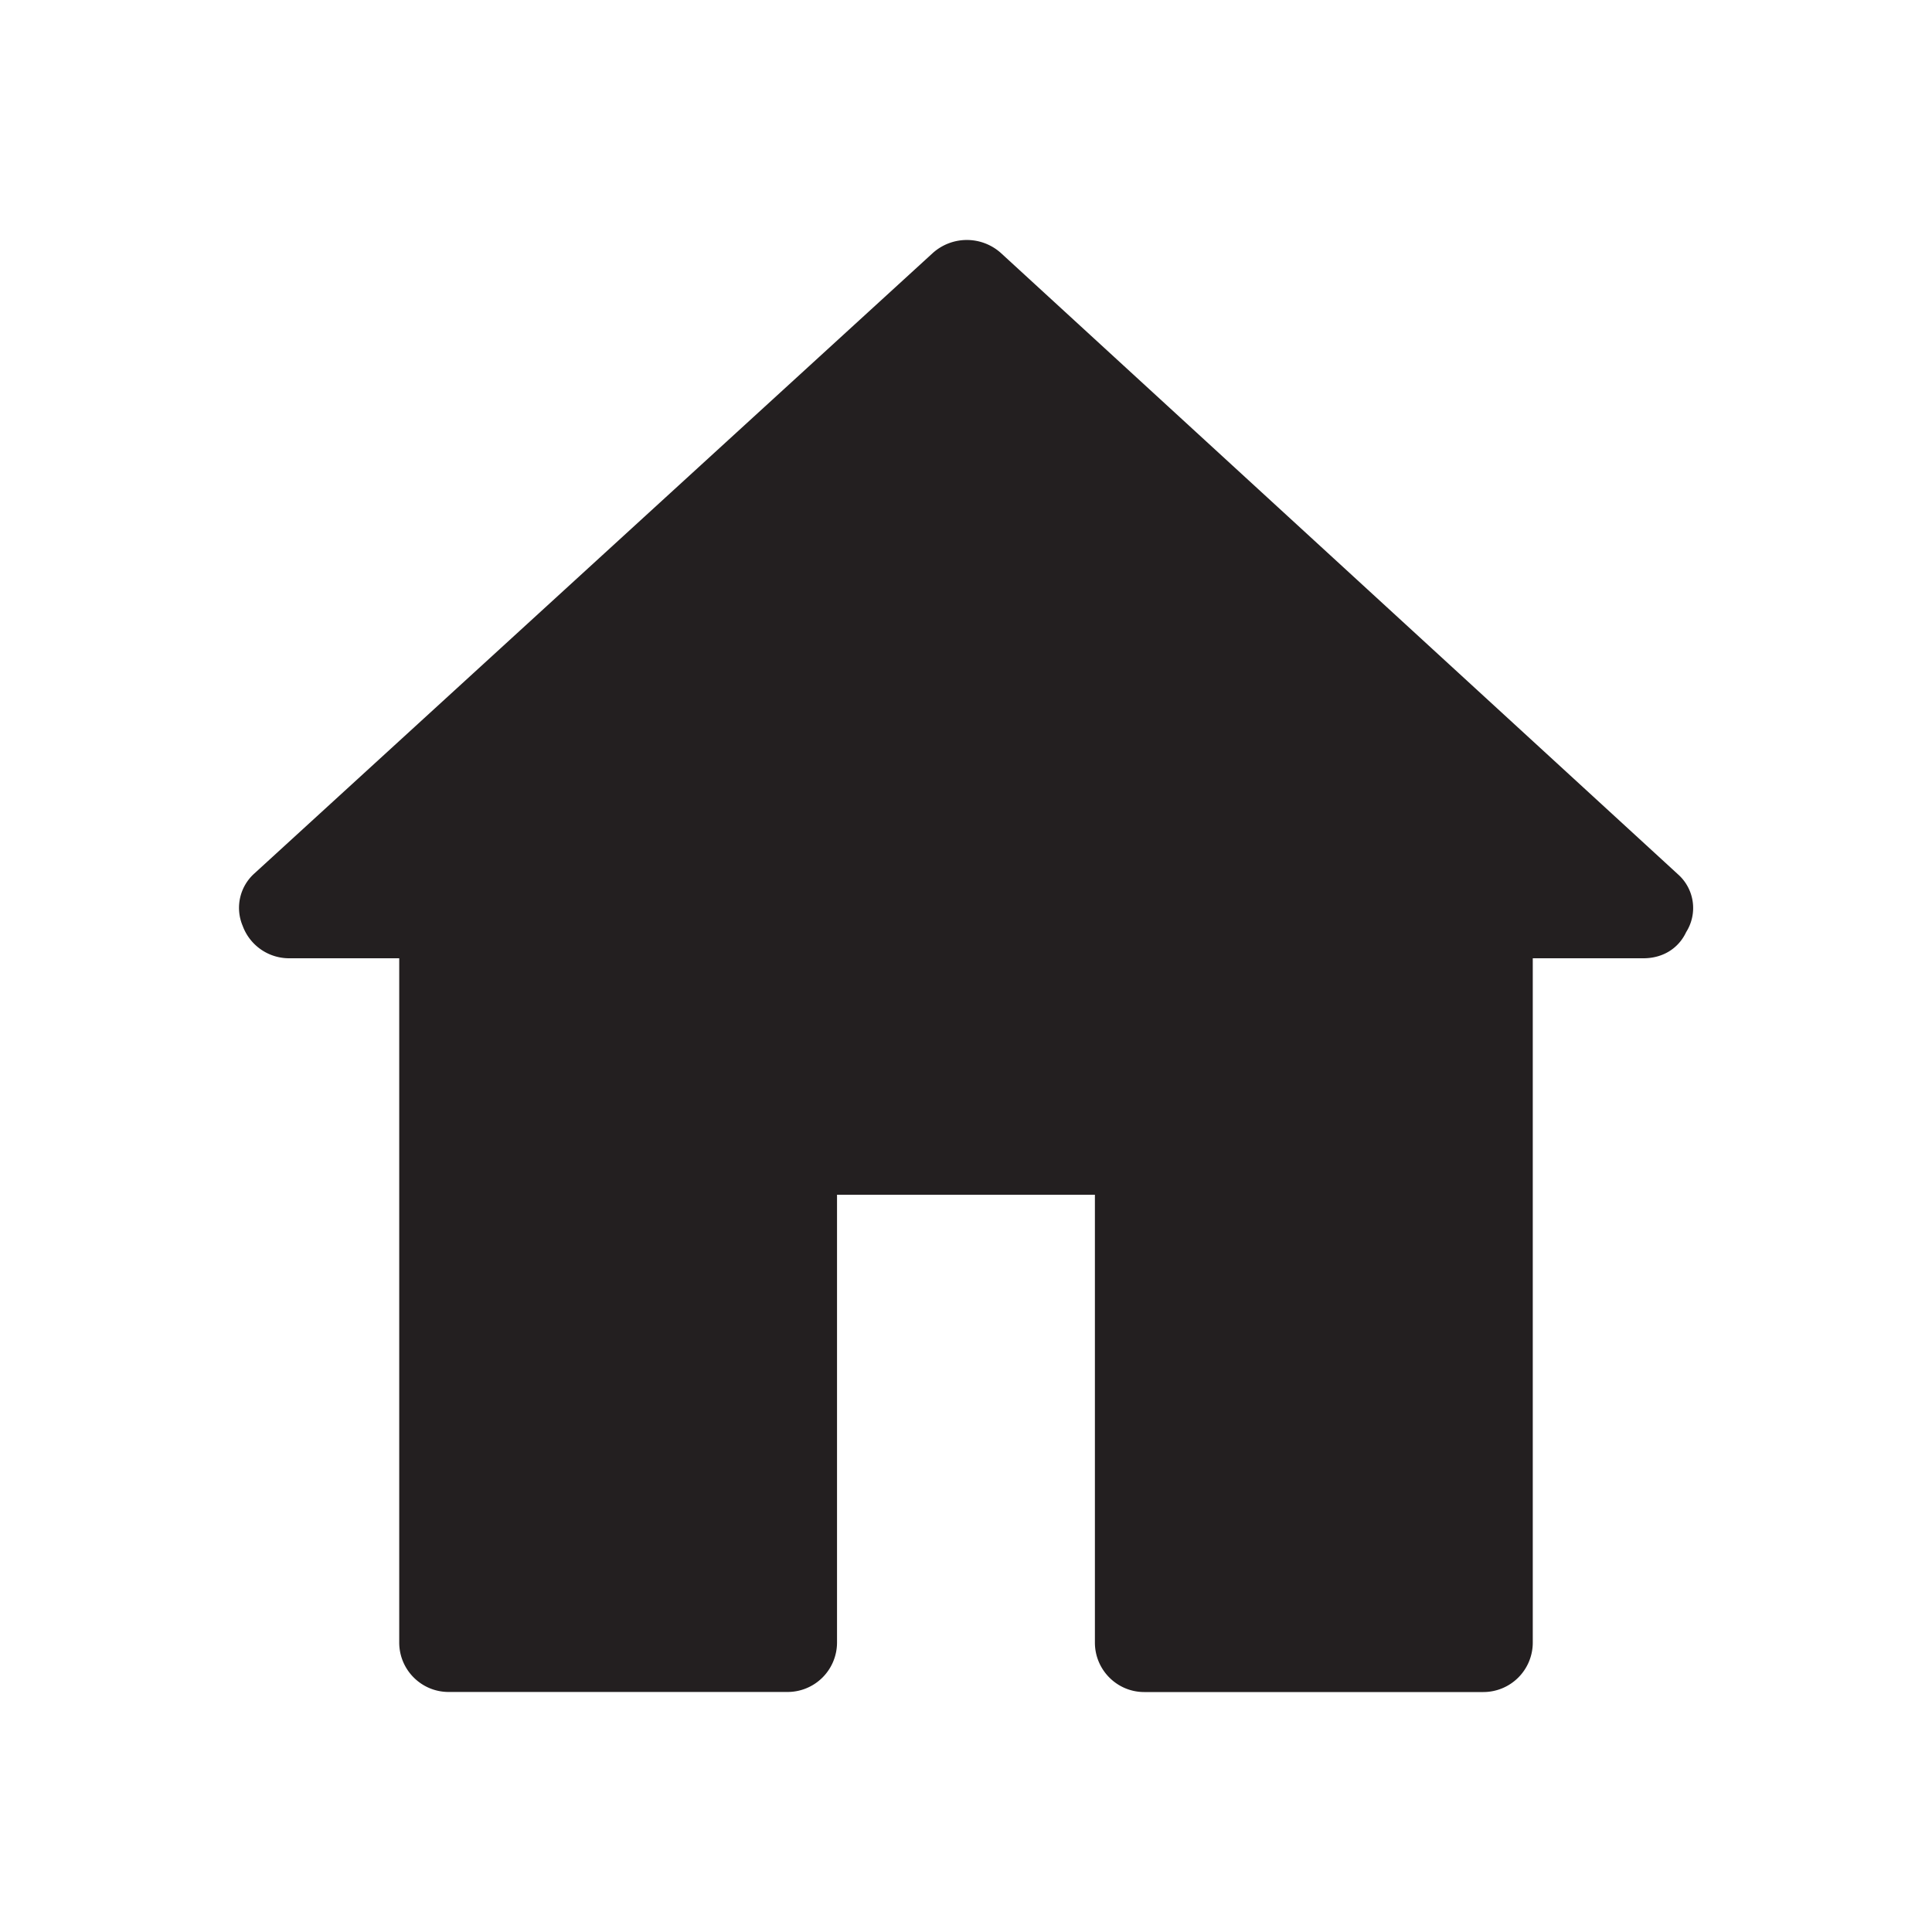 <svg xmlns="http://www.w3.org/2000/svg" width="24px" height="24px" viewBox="0 0 25 25"><path fill="#231F20" d="M21.721 11.321l-8.766-8.044a.66.66 0 0 0-.888 0L3.29 11.304a.597.597 0 0 0-.15.676.64.64 0 0 0 .594.42h1.432v8.854c0 .353.286.64.639.64h4.387a.64.64 0 0 0 .639-.64V15.46h3.337v5.795c0 .353.286.64.638.64h4.389a.64.64 0 0 0 .639-.64V12.4h1.432c.25 0 .454-.127.553-.339a.582.582 0 0 0-.098-.74z"/></svg>
